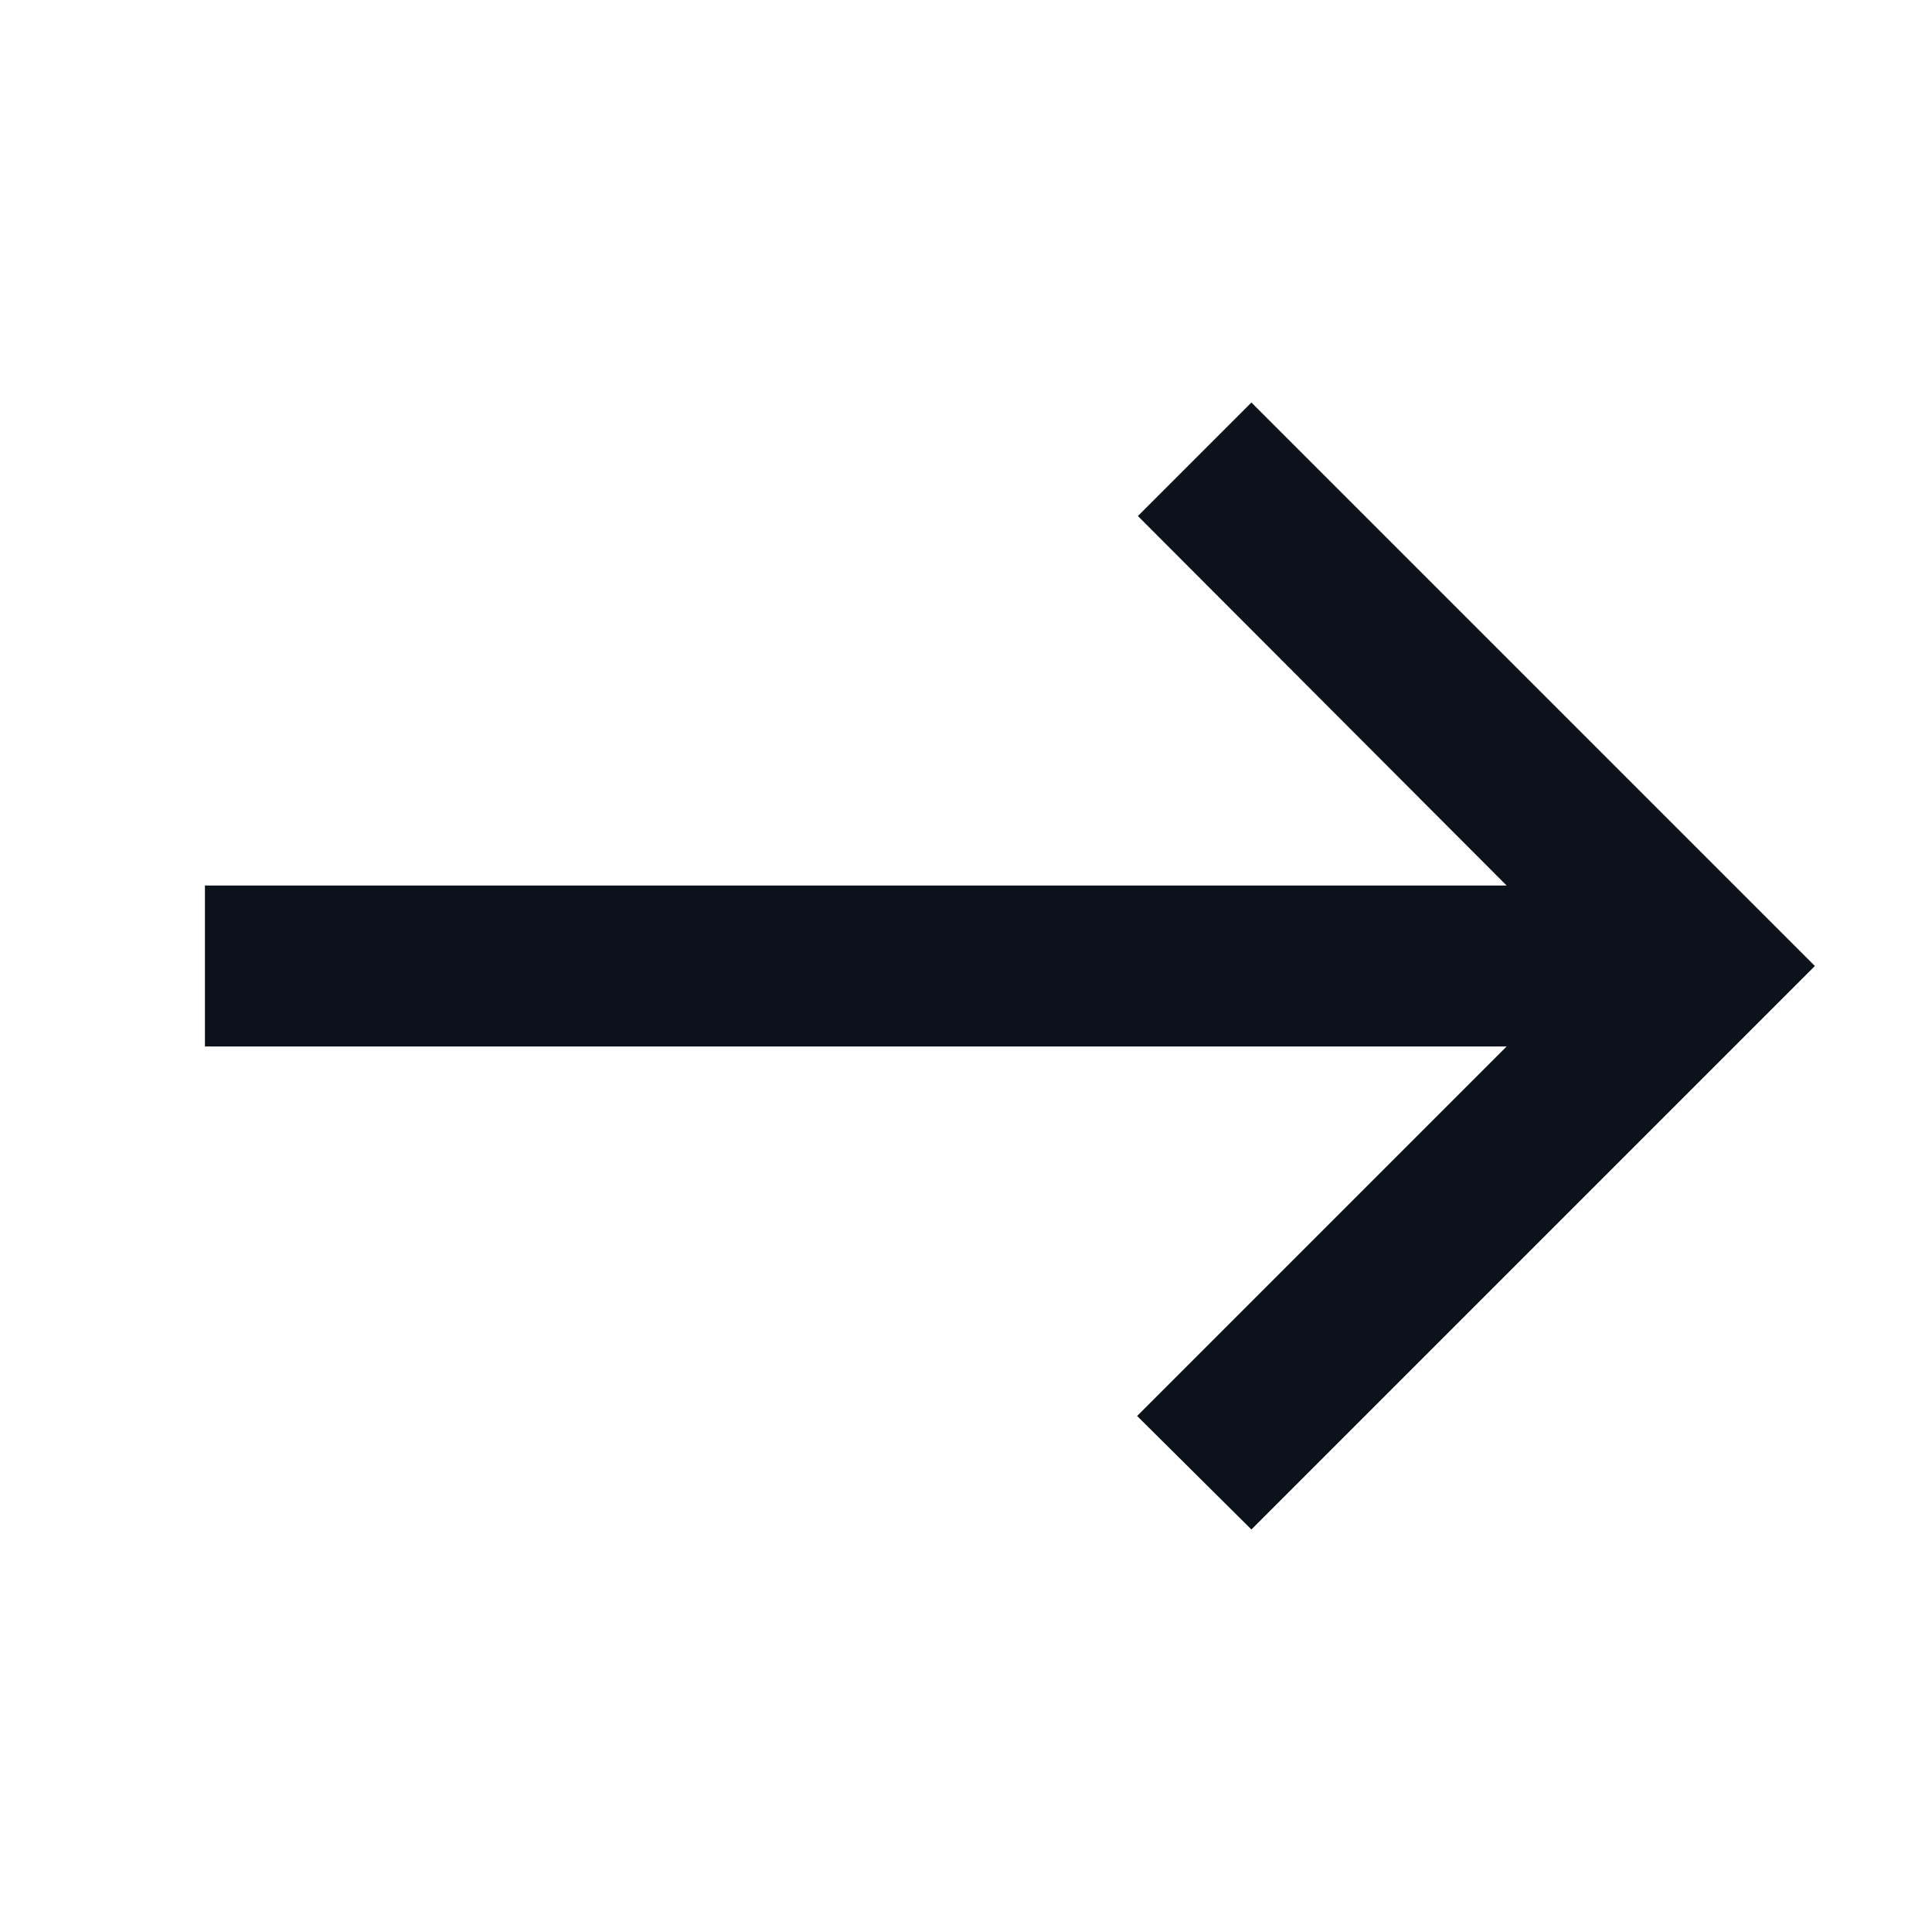 <svg width="44" height="44" viewBox="0 0 44 44" fill="none" xmlns="http://www.w3.org/2000/svg">
<path d="M28.5 9.167L25.915 11.752L34.312 20.167H4.667V23.833H34.312L25.897 32.248L28.5 34.833L41.333 22L28.5 9.167Z" fill="#0B121B"/>
</svg>
